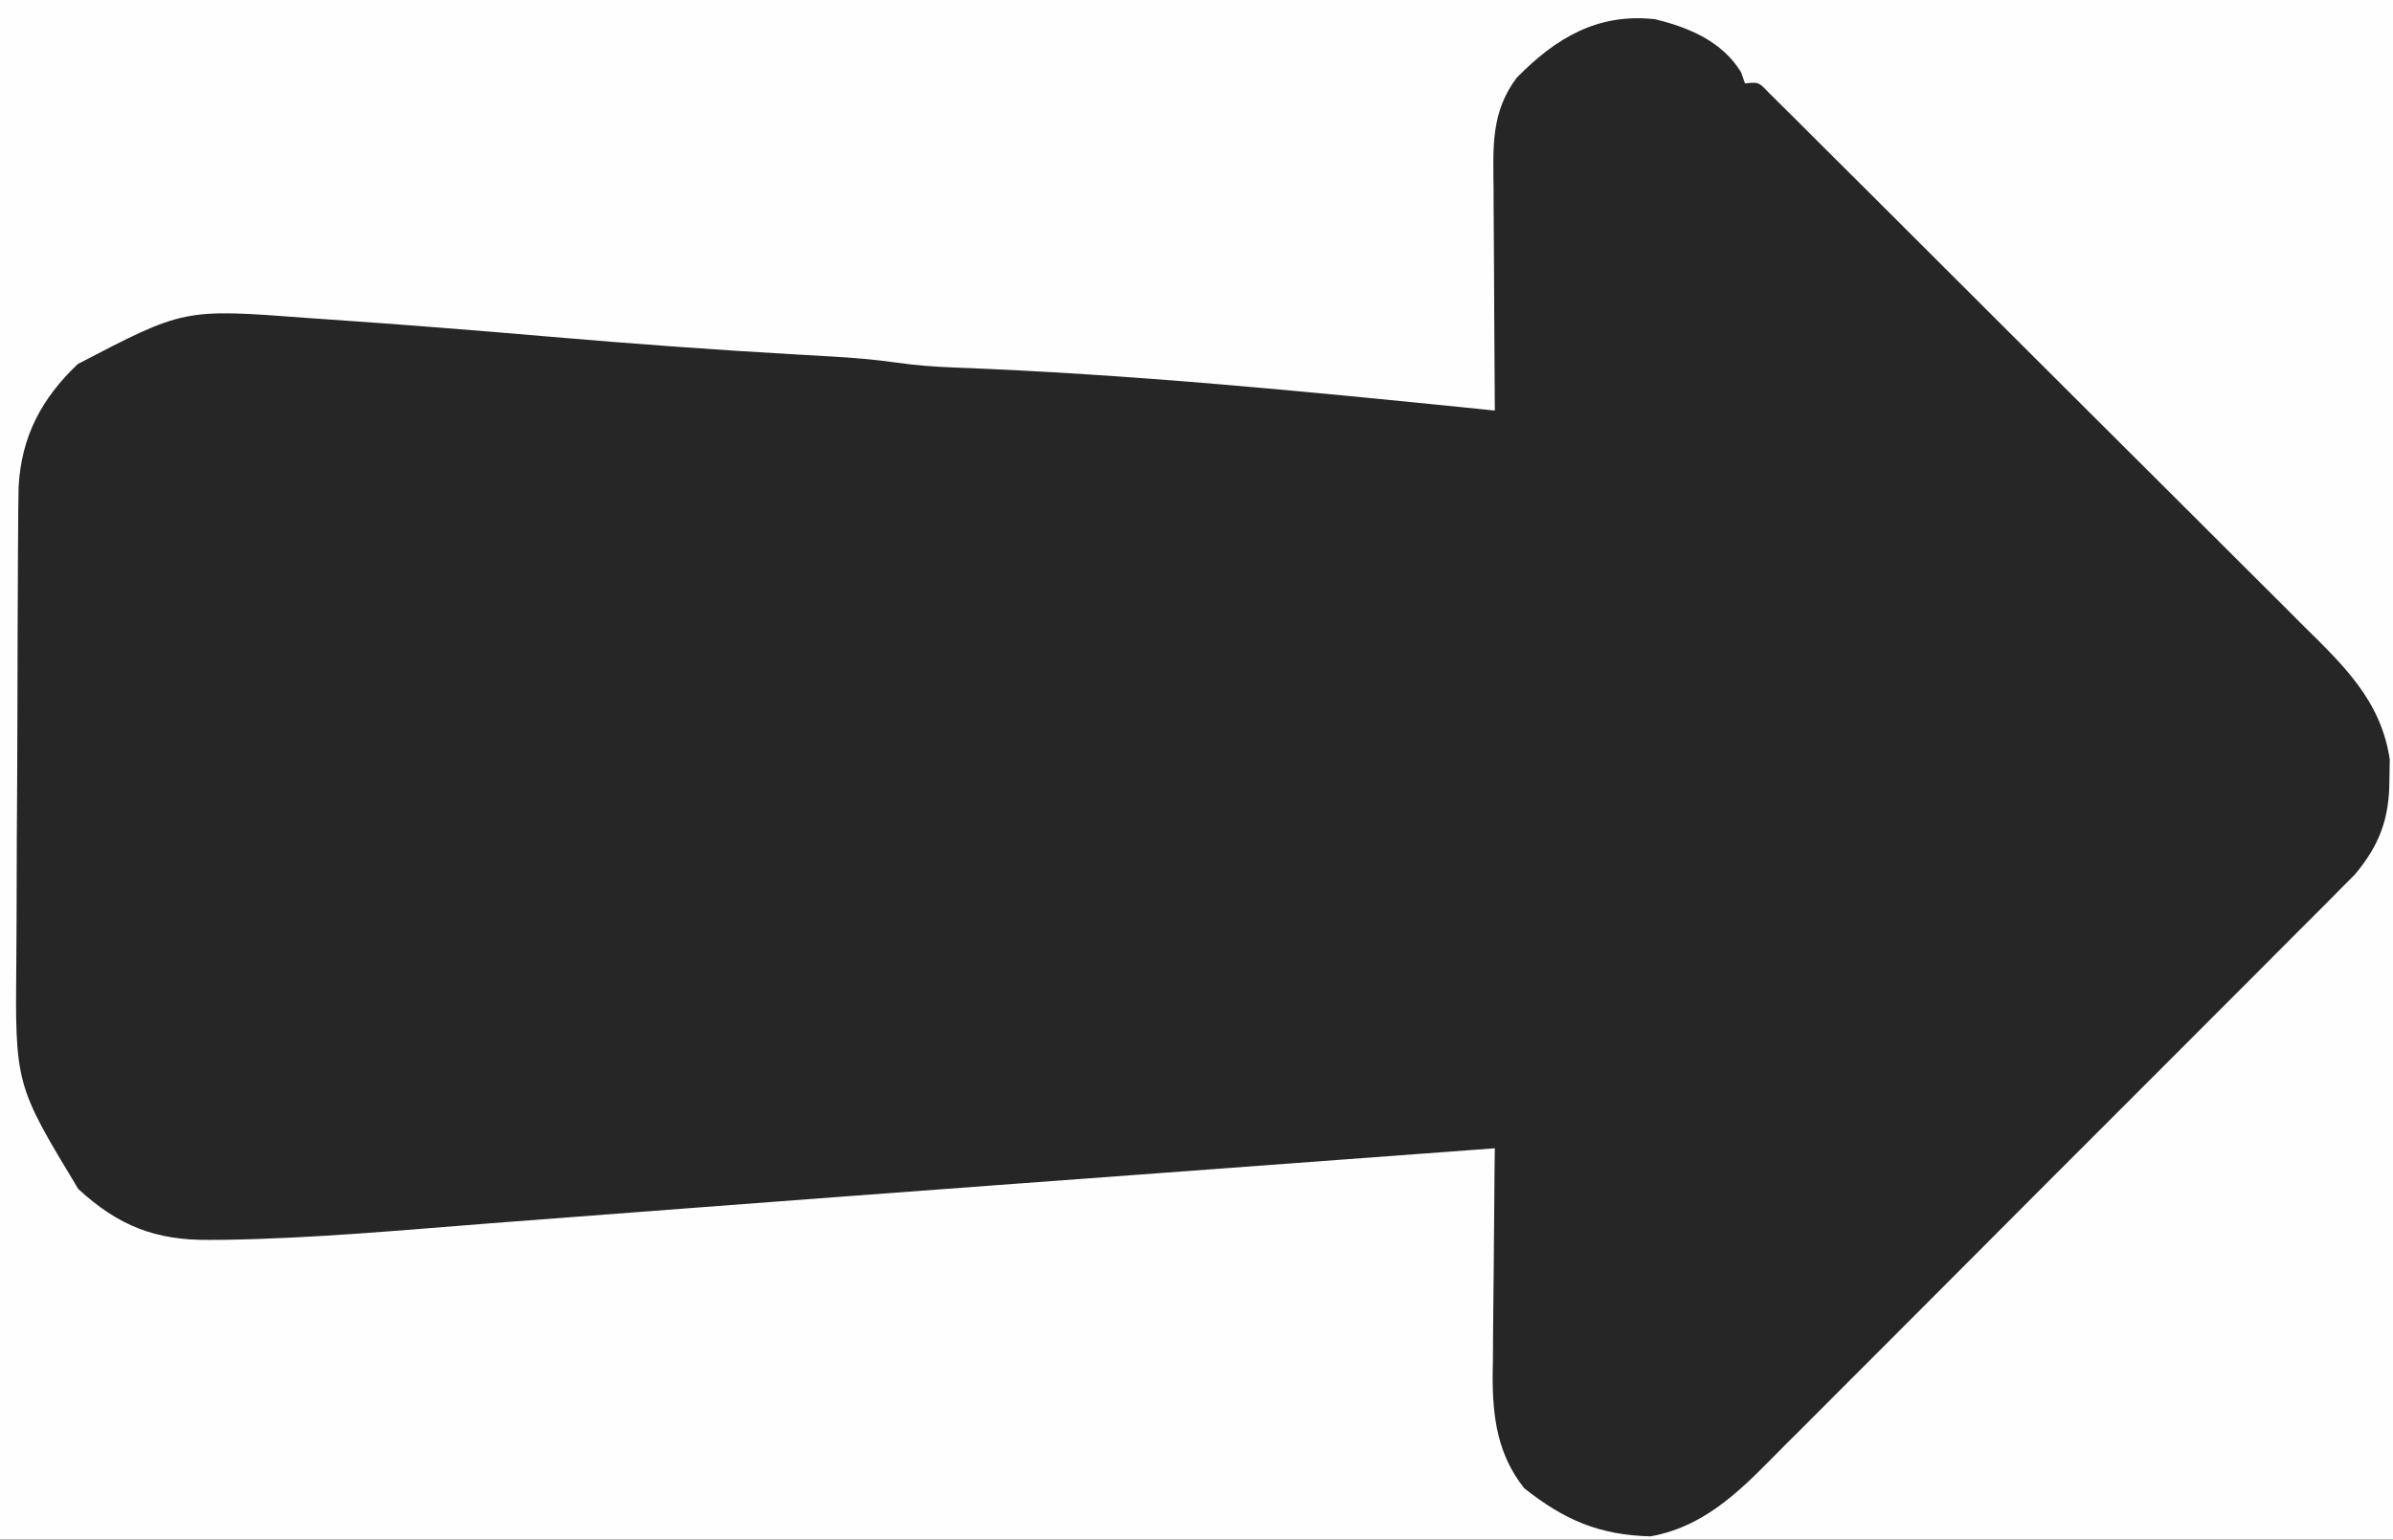 <?xml version="1.0" encoding="UTF-8"?>
<svg version="1.1" xmlns="http://www.w3.org/2000/svg" width="373" height="240">
<rect width="100%" height="100%" fill="#808080" stroke="none"/>
<path d="M0 0 C123.09 0 246.18 0 373 0 C373 79.2 373 158.4 373 240 C249.91 240 126.82 240 0 240 C0 160.8 0 81.6 0 0 Z " fill="#262626" transform="translate(0,0)"/>
<path d="M0 0 C123.09 0 246.18 0 373 0 C373 79.2 373 158.4 373 240 C249.91 240 126.82 240 0 240 C0 160.8 0 81.6 0 0 Z M236.41 12.121 C232.381 17.489 232.735 22.9 232.805 29.332 C232.808 30.324 232.81 31.316 232.813 32.337 C232.824 35.496 232.85 38.654 232.875 41.812 C232.885 43.958 232.894 46.103 232.902 48.248 C232.924 53.499 232.958 58.749 233 64 C232.265 63.925 231.53 63.85 230.773 63.772 C203.51 61.006 176.134 58.315 148.741 57.291 C145.679 57.172 142.706 56.957 139.671 56.514 C136.293 56.041 132.985 55.759 129.582 55.57 C128.346 55.499 127.111 55.427 125.837 55.354 C124.857 55.298 124.857 55.298 123.856 55.241 C111.178 54.519 98.527 53.588 85.875 52.5 C74.401 51.517 62.927 50.593 51.438 49.812 C50.238 49.729 49.038 49.645 47.802 49.559 C28.679 48.112 28.679 48.112 12.125 56.75 C6.471 62.114 3.312 68.067 2.899 75.924 C2.849 78.29 2.831 80.655 2.823 83.022 C2.816 83.922 2.81 84.822 2.803 85.749 C2.783 88.721 2.772 91.692 2.762 94.664 C2.758 95.683 2.754 96.702 2.749 97.751 C2.729 103.145 2.714 108.54 2.705 113.934 C2.694 119.485 2.659 125.036 2.62 130.587 C2.593 134.874 2.585 139.16 2.582 143.446 C2.577 145.491 2.565 147.536 2.547 149.581 C2.352 169.052 2.352 169.052 12.203 185.348 C18.452 191.094 24.244 193.366 32.629 193.281 C33.849 193.274 33.849 193.274 35.093 193.266 C48.884 193.047 62.654 191.767 76.4 190.697 C80.72 190.362 85.042 190.035 89.363 189.708 C94.991 189.282 100.619 188.855 106.247 188.425 C122.28 187.201 138.316 186.006 154.352 184.82 C155.587 184.729 156.823 184.638 158.096 184.543 C164.294 184.085 170.492 183.627 176.69 183.17 C187.445 182.375 198.199 181.578 208.954 180.781 C214.093 180.4 219.232 180.02 224.371 179.639 C226.063 179.514 227.754 179.389 229.445 179.263 C230.618 179.176 231.791 179.09 233 179 C232.984 180.261 232.969 181.521 232.952 182.82 C232.898 187.524 232.864 192.228 232.835 196.932 C232.82 198.963 232.8 200.994 232.774 203.025 C232.737 205.954 232.72 208.883 232.707 211.812 C232.692 212.712 232.676 213.611 232.66 214.538 C232.658 220.977 233.436 226.77 237.578 231.988 C243.825 236.936 249.265 239.295 257.277 239.496 C266.3 237.852 271.94 231.628 278.132 225.37 C279.123 224.383 280.114 223.397 281.106 222.412 C283.782 219.749 286.446 217.075 289.107 214.397 C291.901 211.59 294.705 208.792 297.507 205.993 C302.209 201.295 306.902 196.588 311.591 191.876 C317.005 186.435 322.432 181.007 327.865 175.585 C333.103 170.358 338.332 165.123 343.556 159.884 C345.776 157.659 347.998 155.437 350.223 153.217 C352.842 150.602 355.454 147.98 358.06 145.352 C359.471 143.934 360.888 142.523 362.306 141.112 C363.148 140.259 363.991 139.407 364.859 138.529 C365.59 137.795 366.322 137.061 367.076 136.304 C370.919 131.702 372.43 127.582 372.438 121.625 C372.457 120.565 372.476 119.506 372.496 118.414 C371.164 109.247 365.271 103.703 358.949 97.463 C358.035 96.545 357.12 95.627 356.178 94.681 C353.688 92.181 351.185 89.693 348.679 87.208 C346.055 84.601 343.441 81.984 340.826 79.368 C336.44 74.984 332.046 70.607 327.647 66.235 C322.557 61.177 317.478 56.109 312.405 51.034 C307.521 46.149 302.632 41.27 297.739 36.394 C295.657 34.319 293.577 32.242 291.498 30.164 C288.602 27.271 285.698 24.386 282.792 21.502 C281.927 20.636 281.061 19.769 280.17 18.876 C279.382 18.097 278.594 17.318 277.782 16.515 C277.096 15.832 276.41 15.149 275.703 14.446 C274.118 12.784 274.118 12.784 272 13 C271.691 12.134 271.691 12.134 271.375 11.25 C268.449 6.463 263.284 4.294 258 3 C249.049 1.987 242.496 5.92 236.41 12.121 Z " fill="#FEFEFE" transform="translate(0,0)"/>
</svg>
